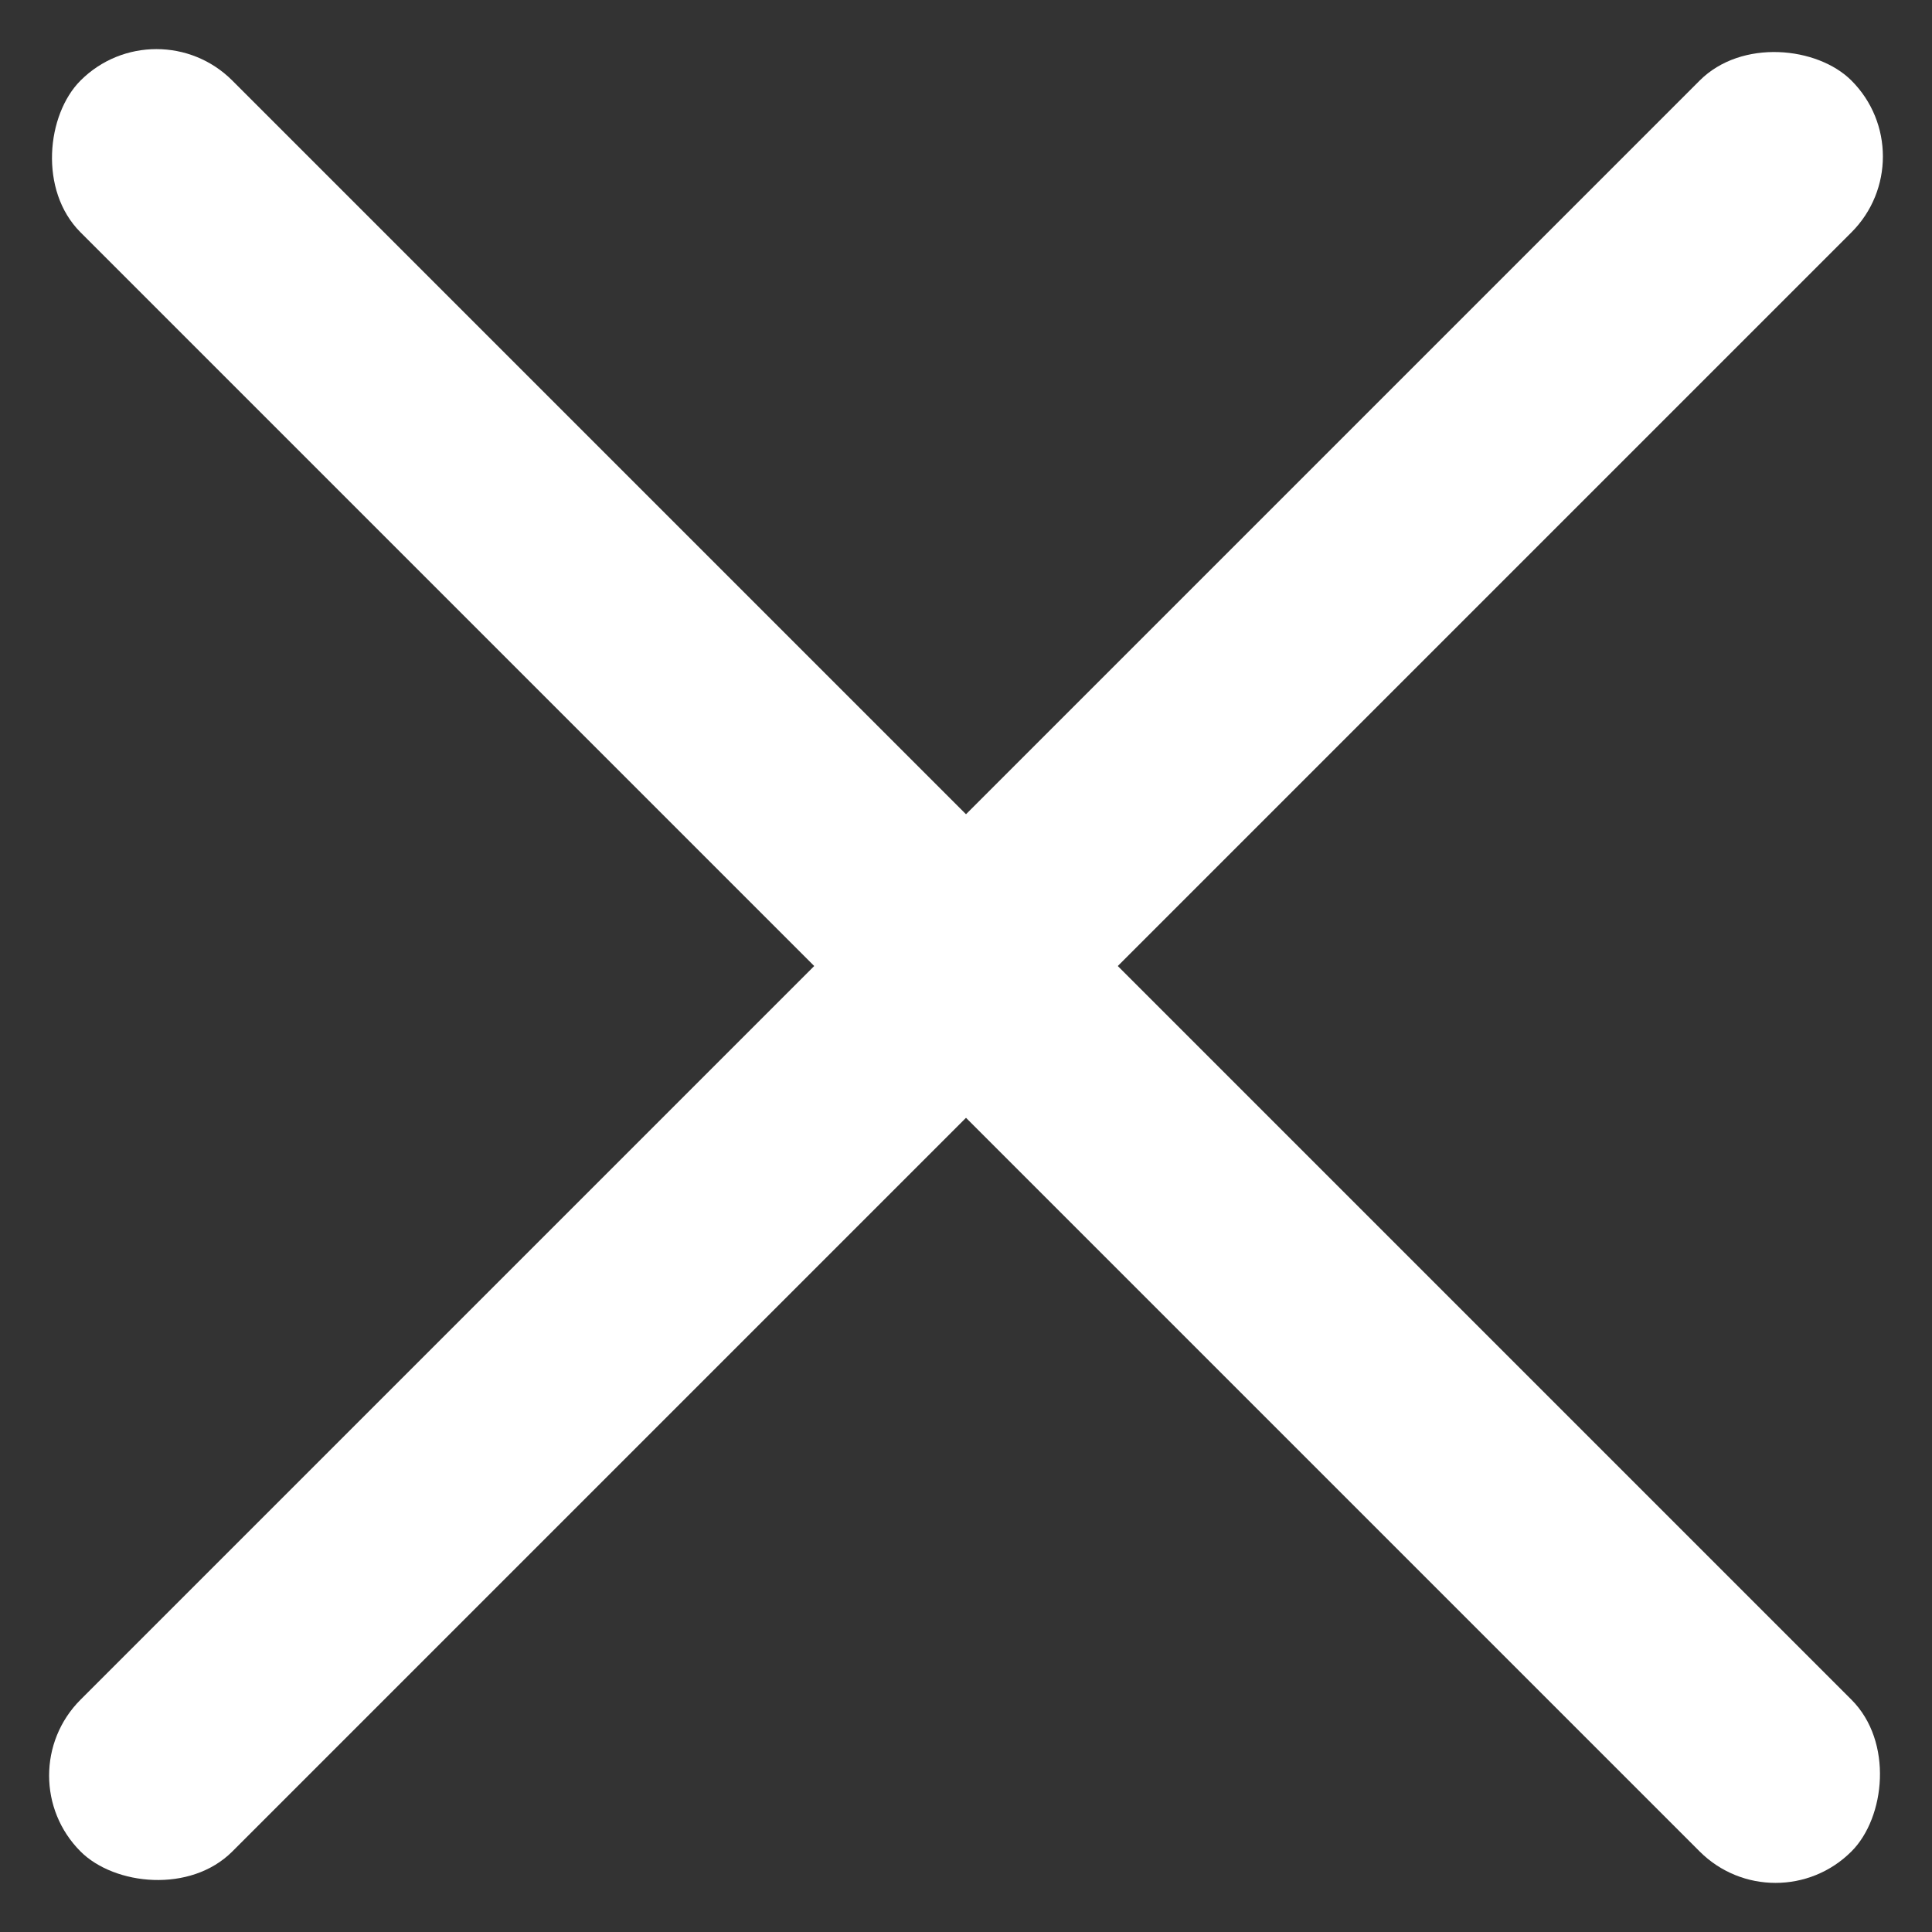 <svg width="27" height="27" viewBox="0 0 27 27" fill="none" xmlns="http://www.w3.org/2000/svg">
<rect x="0" y="0" width="27" height="27" fill="#333333" stroke="none"/>
<rect x="2.186" y="0.065" width="35" height="3" rx="1.5" transform="rotate(45 2.186 0.065)" fill="white"/>
<rect x="0.065" y="24.814" width="35" height="3" rx="1.5" transform="rotate(-45 0.065 24.814)" fill="white"/>
</svg>
